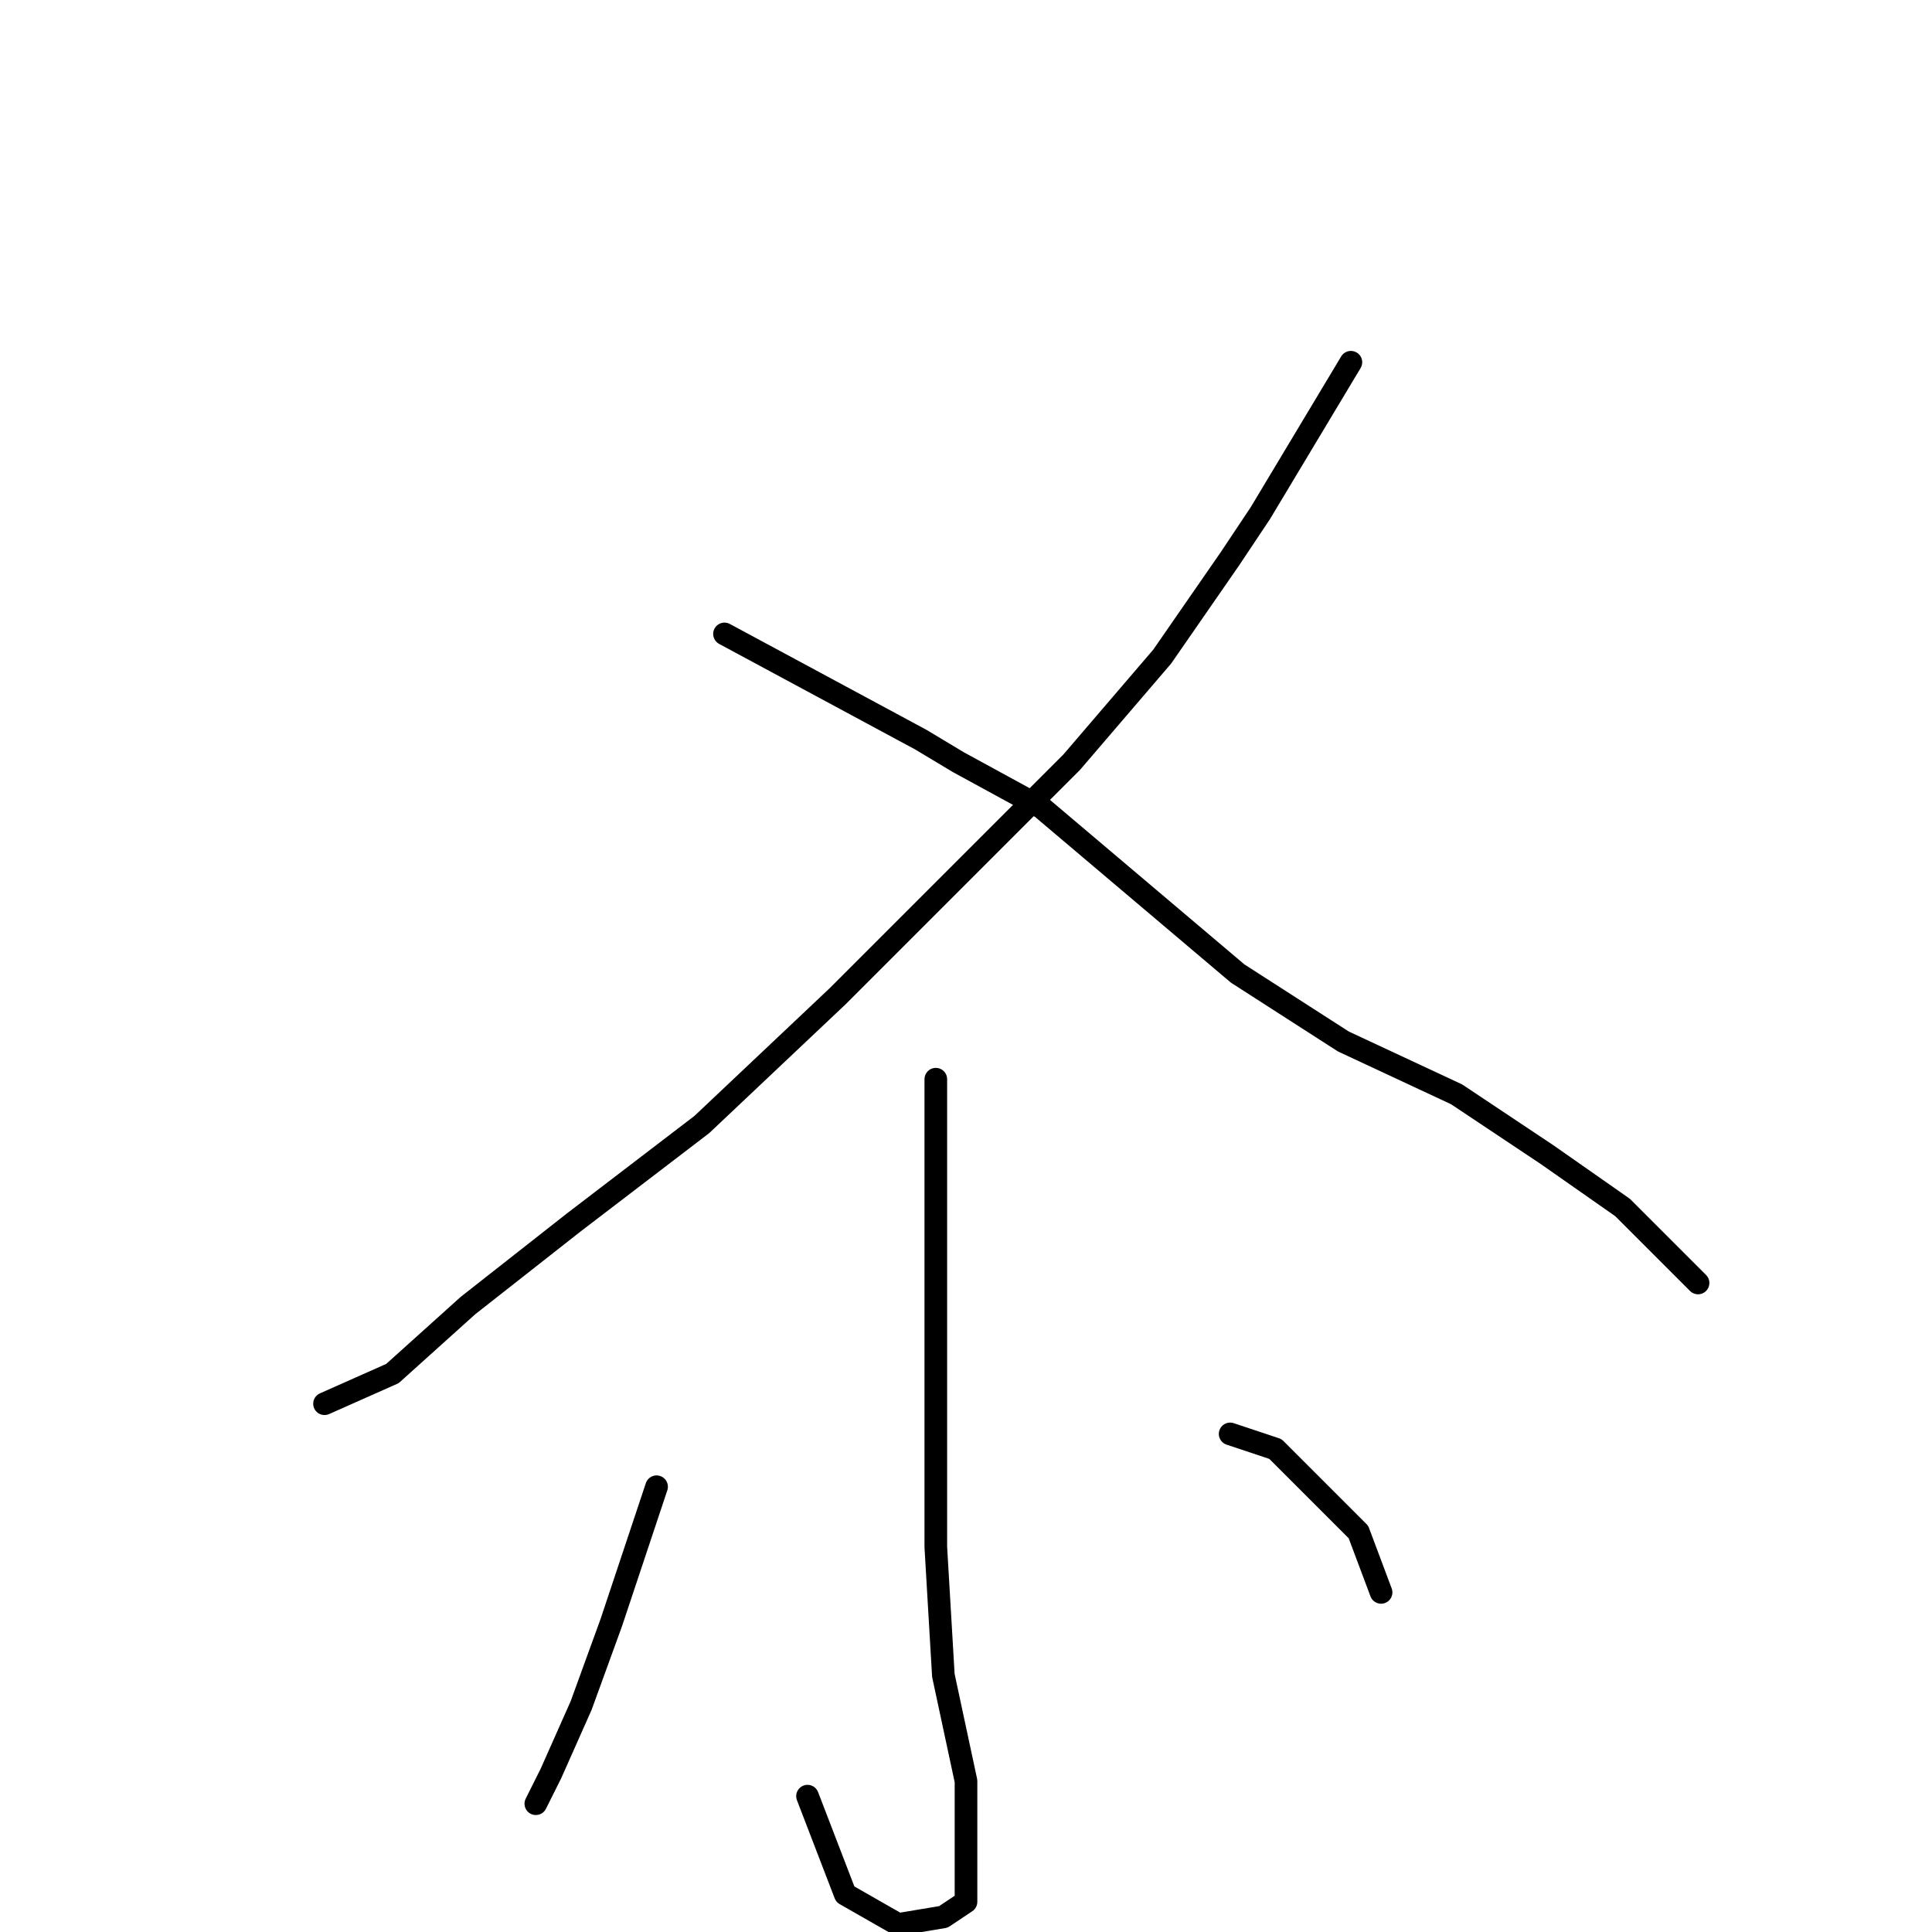 <?xml version="1.0" standalone="no"?>
    <svg width="256" height="256" xmlns="http://www.w3.org/2000/svg" version="1.1">
    <polyline stroke="black" stroke-width="3" stroke-linecap="round" fill="transparent" stroke-linejoin="round" points="179 48 173 58 167 68 163 74 154 87 142 101 127 116 111 132 93 149 76 162 62 173 52 182 43 186 43 186 " />
        <polyline stroke="black" stroke-width="3" stroke-linecap="round" fill="transparent" stroke-linejoin="round" points="96 84 109 91 122 98 127 101 138 107 151 118 164 129 178 138 193 145 205 153 215 160 225 170 225 170 " />
        <polyline stroke="black" stroke-width="3" stroke-linecap="round" fill="transparent" stroke-linejoin="round" points="124 143 124 156 124 169 124 186 124 205 125 222 128 236 128 247 128 252 125 254 119 255 112 251 107 238 107 238 " />
        <polyline stroke="black" stroke-width="3" stroke-linecap="round" fill="transparent" stroke-linejoin="round" points="87 197 84 206 81 215 77 226 73 235 71 239 71 239 " />
        <polyline stroke="black" stroke-width="3" stroke-linecap="round" fill="transparent" stroke-linejoin="round" points="163 190 166 191 169 192 180 203 183 211 183 211 " />
        </svg>